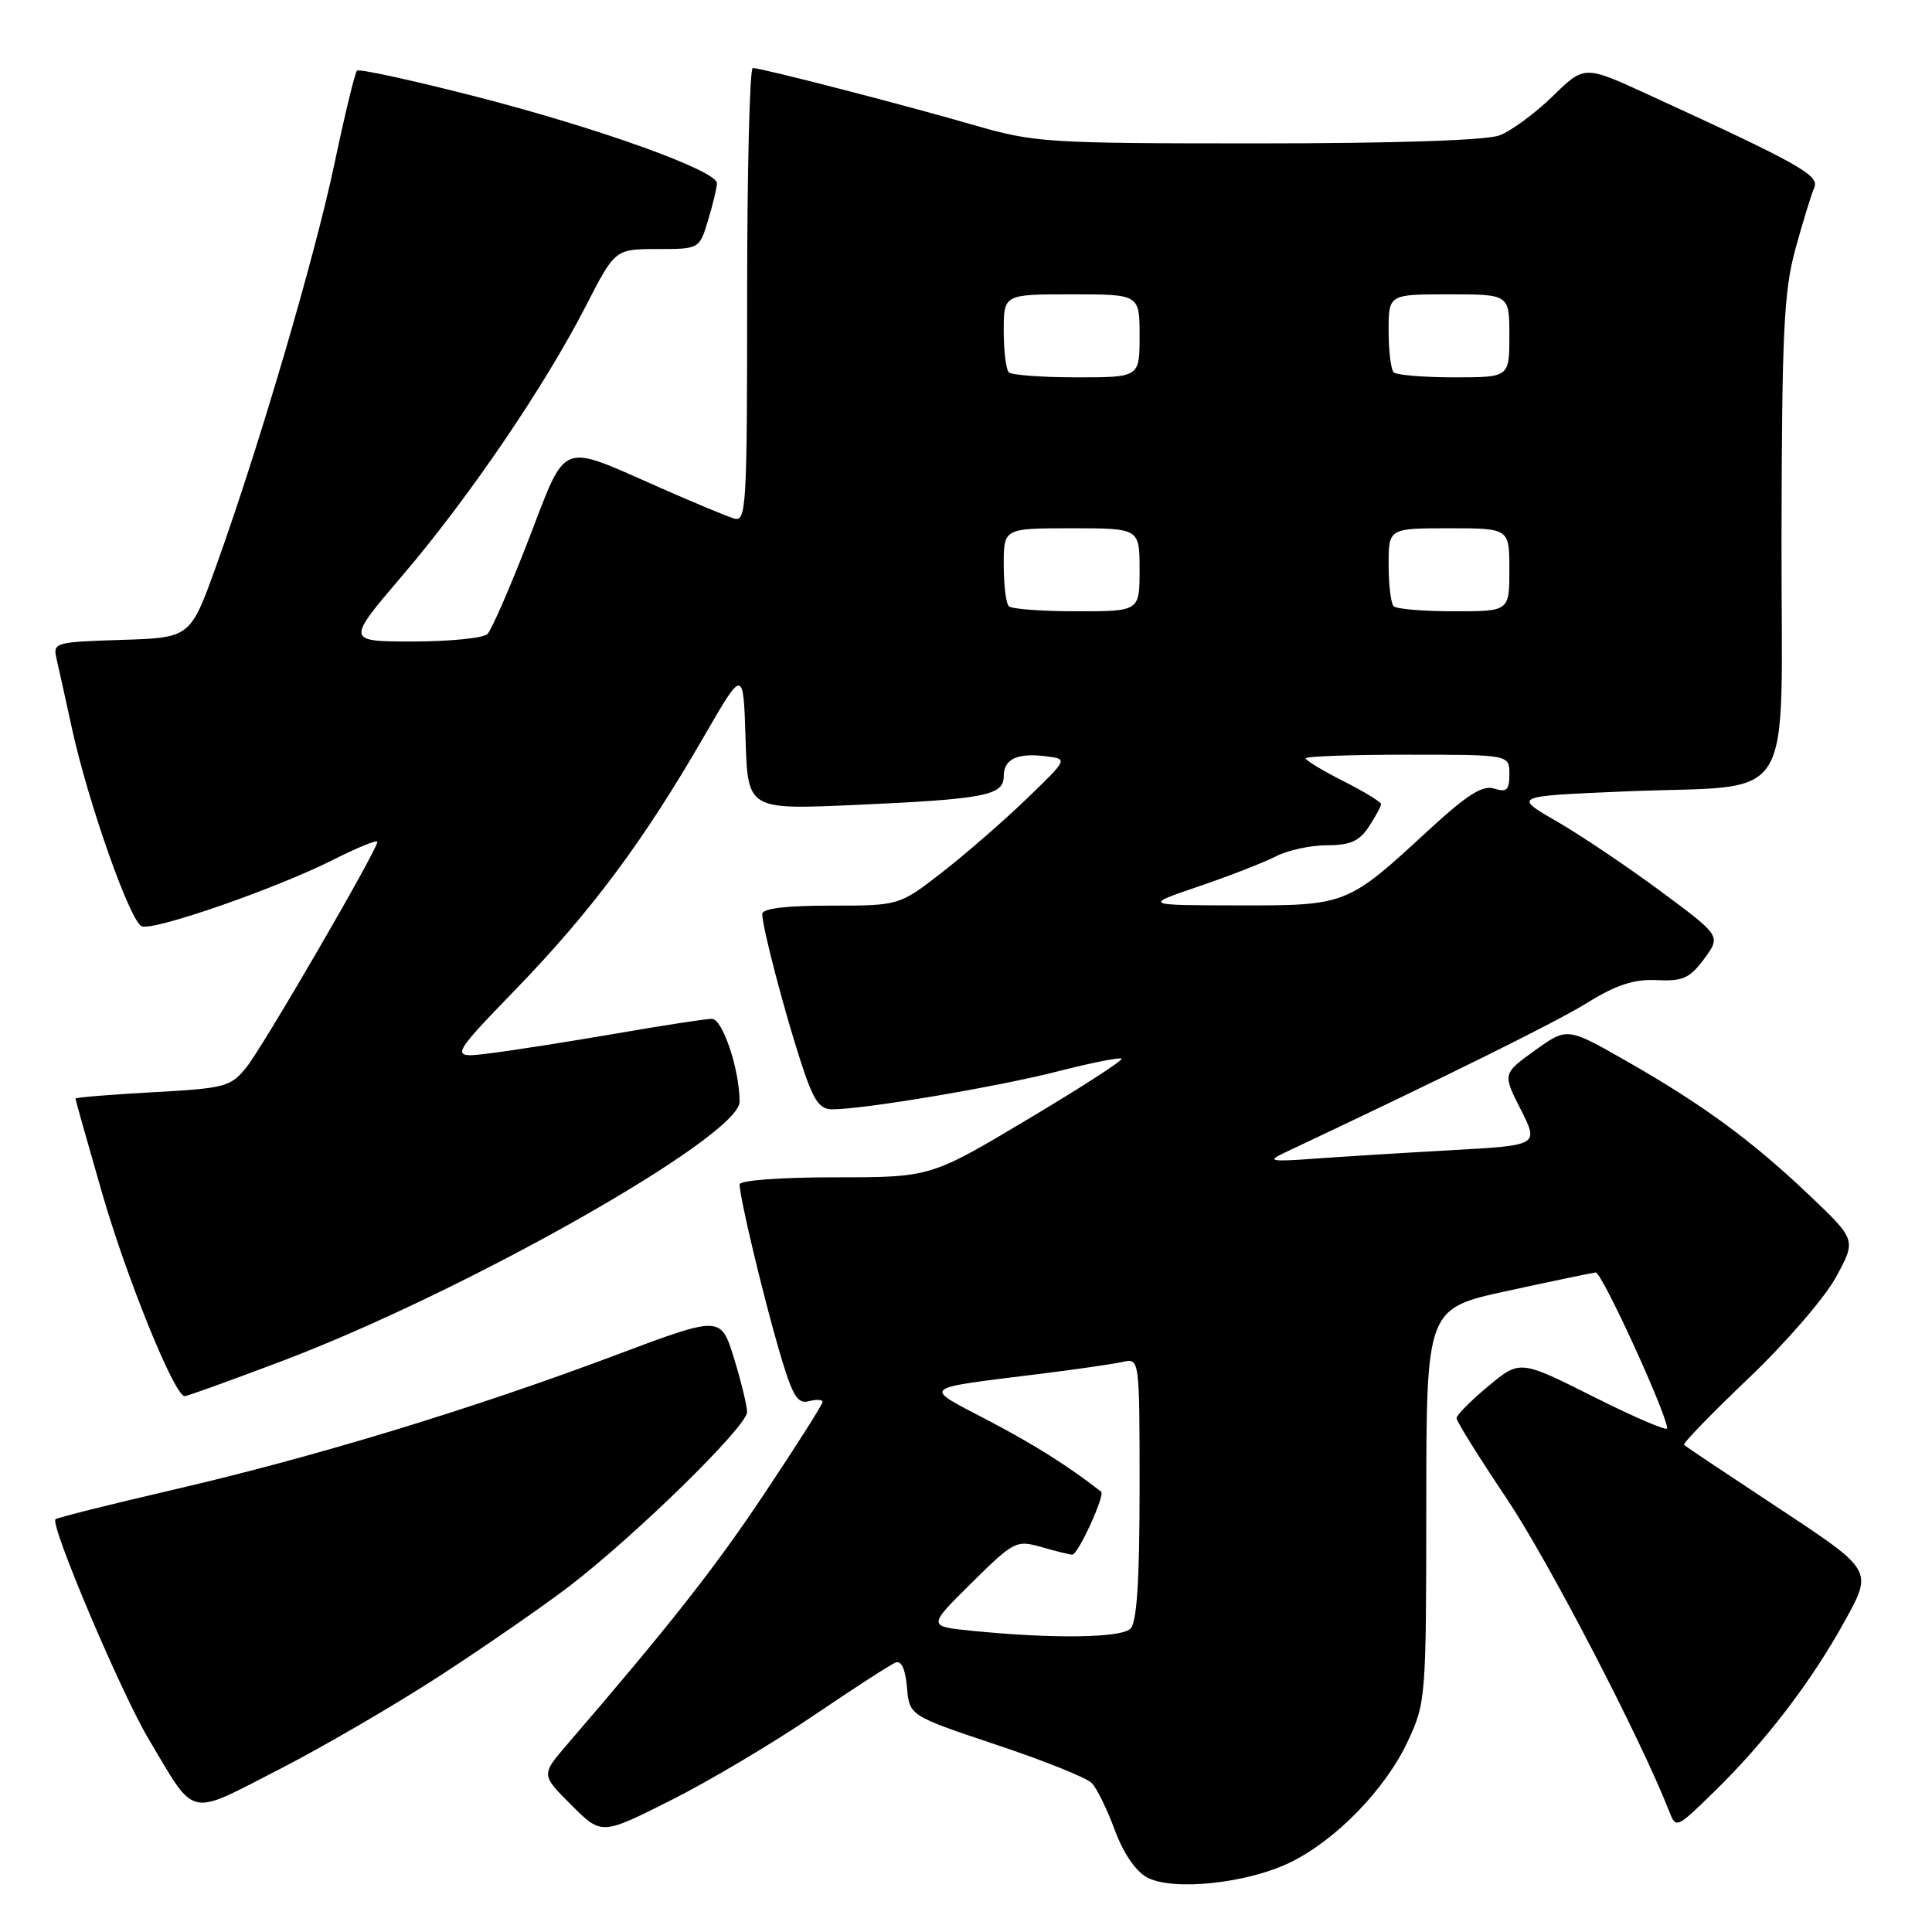 <?xml version="1.0" encoding="UTF-8" standalone="no"?>
<!DOCTYPE svg PUBLIC "-//W3C//DTD SVG 1.1//EN" "http://www.w3.org/Graphics/SVG/1.1/DTD/svg11.dtd" >
<svg xmlns="http://www.w3.org/2000/svg" xmlns:xlink="http://www.w3.org/1999/xlink" version="1.1" viewBox="0 0 256 256">
 <g >
 <path fill="currentColor"
d=" M 170.92 246.80 C 177.00 243.85 183.59 237.07 186.55 230.71 C 188.93 225.62 188.98 224.92 188.99 199.44 C 189.00 173.38 189.00 173.38 199.75 171.05 C 205.66 169.76 210.92 168.67 211.44 168.61 C 212.22 168.52 220.69 186.96 220.92 189.26 C 220.97 189.68 216.59 187.81 211.20 185.10 C 201.40 180.18 201.40 180.18 197.20 183.68 C 194.89 185.60 193.00 187.50 193.00 187.92 C 193.00 188.33 195.99 193.13 199.65 198.58 C 205.16 206.79 217.37 230.30 221.14 239.92 C 222.08 242.34 222.09 242.33 227.13 237.42 C 233.91 230.81 240.07 222.76 244.49 214.71 C 248.15 208.07 248.15 208.07 235.82 199.93 C 229.05 195.46 223.34 191.65 223.14 191.46 C 222.94 191.27 226.79 187.30 231.69 182.63 C 236.59 177.97 241.81 171.94 243.28 169.22 C 245.97 164.29 245.97 164.29 239.73 158.36 C 232.10 151.11 225.64 146.37 215.45 140.56 C 207.66 136.12 207.66 136.12 203.38 139.19 C 199.10 142.27 199.10 142.27 201.51 147.02 C 203.91 151.77 203.91 151.77 192.21 152.41 C 185.77 152.77 177.57 153.28 174.00 153.54 C 168.48 153.95 167.88 153.84 170.00 152.84 C 192.09 142.42 206.20 135.43 210.36 132.85 C 214.20 130.48 216.52 129.73 219.54 129.87 C 222.98 130.04 223.90 129.63 225.81 127.05 C 228.04 124.02 228.04 124.02 220.08 118.12 C 215.69 114.87 209.50 110.70 206.30 108.85 C 200.50 105.50 200.50 105.50 215.00 104.88 C 238.53 103.86 235.99 107.94 236.06 71.12 C 236.11 43.99 236.37 38.58 237.90 33.00 C 238.88 29.42 240.00 25.78 240.39 24.89 C 241.13 23.23 238.57 21.79 218.22 12.45 C 209.93 8.65 209.93 8.65 205.72 12.77 C 203.40 15.03 200.23 17.36 198.68 17.94 C 196.94 18.60 184.76 19.00 166.64 19.00 C 138.60 19.00 137.07 18.90 128.96 16.55 C 119.63 13.85 100.93 9.02 99.75 9.01 C 99.34 9.00 99.00 22.55 99.00 39.12 C 99.00 67.34 98.89 69.20 97.25 68.70 C 96.29 68.41 91.90 66.58 87.50 64.64 C 73.94 58.68 75.19 58.18 70.04 71.50 C 67.59 77.83 65.14 83.46 64.59 84.01 C 64.05 84.55 59.61 85.00 54.73 85.00 C 45.86 85.00 45.86 85.00 53.33 76.25 C 62.10 65.98 72.15 51.22 77.61 40.58 C 81.50 33.01 81.50 33.01 87.09 33.00 C 92.68 33.00 92.68 33.00 93.84 29.13 C 94.48 27.01 95.00 24.82 95.00 24.28 C 95.00 22.61 79.34 16.98 63.15 12.82 C 54.70 10.65 47.57 9.09 47.30 9.36 C 47.03 9.63 45.69 15.17 44.32 21.68 C 41.67 34.22 34.31 59.25 28.64 75.00 C 25.22 84.50 25.22 84.50 16.10 84.79 C 7.26 85.07 7.00 85.14 7.49 87.29 C 7.77 88.50 8.69 92.65 9.53 96.50 C 11.66 106.30 17.25 122.15 18.78 122.74 C 20.40 123.37 36.61 117.73 44.20 113.90 C 47.39 112.29 50.00 111.23 50.00 111.55 C 50.00 112.61 34.95 138.53 32.69 141.37 C 30.57 144.02 29.92 144.19 20.23 144.73 C 14.60 145.04 10.00 145.41 10.00 145.57 C 10.00 145.72 11.57 151.29 13.49 157.96 C 16.76 169.31 23.13 185.00 24.47 185.00 C 24.80 185.00 30.56 182.92 37.28 180.38 C 61.74 171.13 98.00 150.58 98.00 145.98 C 98.00 141.73 95.75 135.00 94.33 135.00 C 93.55 135.00 87.86 135.87 81.70 136.94 C 75.54 138.00 68.03 139.18 65.00 139.56 C 59.50 140.24 59.50 140.24 68.55 130.87 C 78.45 120.62 85.36 111.31 93.32 97.52 C 98.50 88.55 98.50 88.55 98.79 97.92 C 99.08 107.29 99.08 107.29 113.29 106.66 C 130.50 105.89 133.00 105.41 133.00 102.85 C 133.00 100.56 134.82 99.72 138.67 100.22 C 141.50 100.58 141.50 100.58 136.00 105.88 C 132.97 108.80 127.95 113.17 124.83 115.59 C 119.15 120.00 119.15 120.00 110.08 120.00 C 104.11 120.00 101.00 120.38 101.00 121.11 C 101.00 122.81 103.87 133.81 106.13 140.75 C 107.80 145.87 108.55 147.00 110.33 146.99 C 114.54 146.98 132.04 144.03 140.09 141.98 C 144.57 140.83 148.40 140.07 148.62 140.28 C 148.83 140.49 143.22 144.12 136.15 148.33 C 123.30 156.00 123.30 156.00 110.65 156.00 C 103.44 156.00 98.00 156.40 98.00 156.94 C 98.00 158.61 101.02 171.31 103.20 178.82 C 104.98 184.93 105.64 186.07 107.17 185.67 C 108.18 185.40 109.00 185.45 109.00 185.76 C 109.00 186.08 105.58 191.48 101.39 197.76 C 94.74 207.74 88.88 215.20 75.10 231.21 C 71.70 235.17 71.70 235.17 75.70 239.17 C 79.70 243.17 79.70 243.17 88.81 238.59 C 93.82 236.08 102.33 231.03 107.71 227.38 C 113.10 223.73 118.03 220.54 118.68 220.29 C 119.44 220.00 119.98 221.20 120.18 223.59 C 120.50 227.33 120.50 227.33 131.96 231.17 C 138.27 233.27 143.98 235.56 144.65 236.25 C 145.33 236.94 146.70 239.74 147.71 242.48 C 148.85 245.57 150.49 247.97 152.02 248.78 C 155.43 250.59 165.20 249.57 170.92 246.80 Z  M 58.43 221.96 C 64.45 218.04 72.10 212.74 75.43 210.19 C 84.26 203.42 99.00 188.98 98.99 187.11 C 98.98 186.22 98.19 182.99 97.24 179.91 C 95.50 174.33 95.50 174.33 81.50 179.59 C 62.63 186.68 41.69 193.06 23.12 197.36 C 14.67 199.32 7.57 201.10 7.35 201.31 C 6.61 202.05 16.05 224.32 19.68 230.41 C 26.02 241.04 24.73 240.73 36.88 234.51 C 42.72 231.52 52.42 225.87 58.43 221.96 Z  M 128.71 216.08 C 122.92 215.50 122.92 215.50 128.73 209.75 C 134.37 204.19 134.65 204.04 138.02 205.00 C 139.93 205.55 141.76 206.00 142.09 206.00 C 142.85 206.00 146.46 198.10 145.91 197.66 C 141.57 194.26 137.10 191.45 130.87 188.18 C 122.17 183.61 121.64 184.07 138.00 182.02 C 142.68 181.44 147.51 180.74 148.75 180.46 C 151.00 179.96 151.00 179.96 151.00 197.28 C 151.00 209.42 150.64 214.96 149.80 215.80 C 148.55 217.05 139.50 217.17 128.71 216.08 Z  M 158.87 117.44 C 162.92 116.06 167.51 114.27 169.07 113.47 C 170.63 112.66 173.67 112.00 175.84 112.00 C 178.91 112.00 180.12 111.46 181.38 109.54 C 182.27 108.18 183.00 106.84 183.00 106.55 C 183.00 106.27 180.75 104.89 178.00 103.50 C 175.25 102.11 173.00 100.75 173.00 100.48 C 173.00 100.22 179.07 100.00 186.50 100.00 C 200.00 100.00 200.00 100.00 200.00 102.57 C 200.00 104.69 199.65 105.02 197.98 104.49 C 196.44 104.00 194.39 105.31 189.23 110.06 C 178.51 119.96 178.41 120.00 164.00 119.97 C 151.50 119.95 151.50 119.95 158.87 117.44 Z  M 133.67 80.33 C 133.30 79.97 133.00 77.49 133.00 74.83 C 133.00 70.00 133.00 70.00 142.00 70.00 C 151.00 70.00 151.00 70.00 151.00 75.50 C 151.00 81.00 151.00 81.00 142.67 81.00 C 138.08 81.00 134.03 80.70 133.67 80.33 Z  M 184.67 80.33 C 184.30 79.97 184.00 77.49 184.00 74.83 C 184.00 70.00 184.00 70.00 192.00 70.00 C 200.00 70.00 200.00 70.00 200.00 75.50 C 200.00 81.00 200.00 81.00 192.67 81.00 C 188.63 81.00 185.03 80.70 184.67 80.33 Z  M 133.67 49.33 C 133.30 48.97 133.00 46.49 133.00 43.83 C 133.00 39.00 133.00 39.00 142.00 39.00 C 151.00 39.00 151.00 39.00 151.00 44.50 C 151.00 50.00 151.00 50.00 142.67 50.00 C 138.08 50.00 134.03 49.70 133.67 49.33 Z  M 184.67 49.33 C 184.30 48.97 184.00 46.49 184.00 43.83 C 184.00 39.00 184.00 39.00 192.00 39.00 C 200.00 39.00 200.00 39.00 200.00 44.50 C 200.00 50.00 200.00 50.00 192.67 50.00 C 188.63 50.00 185.03 49.70 184.67 49.33 Z "/>
</g>
</svg>